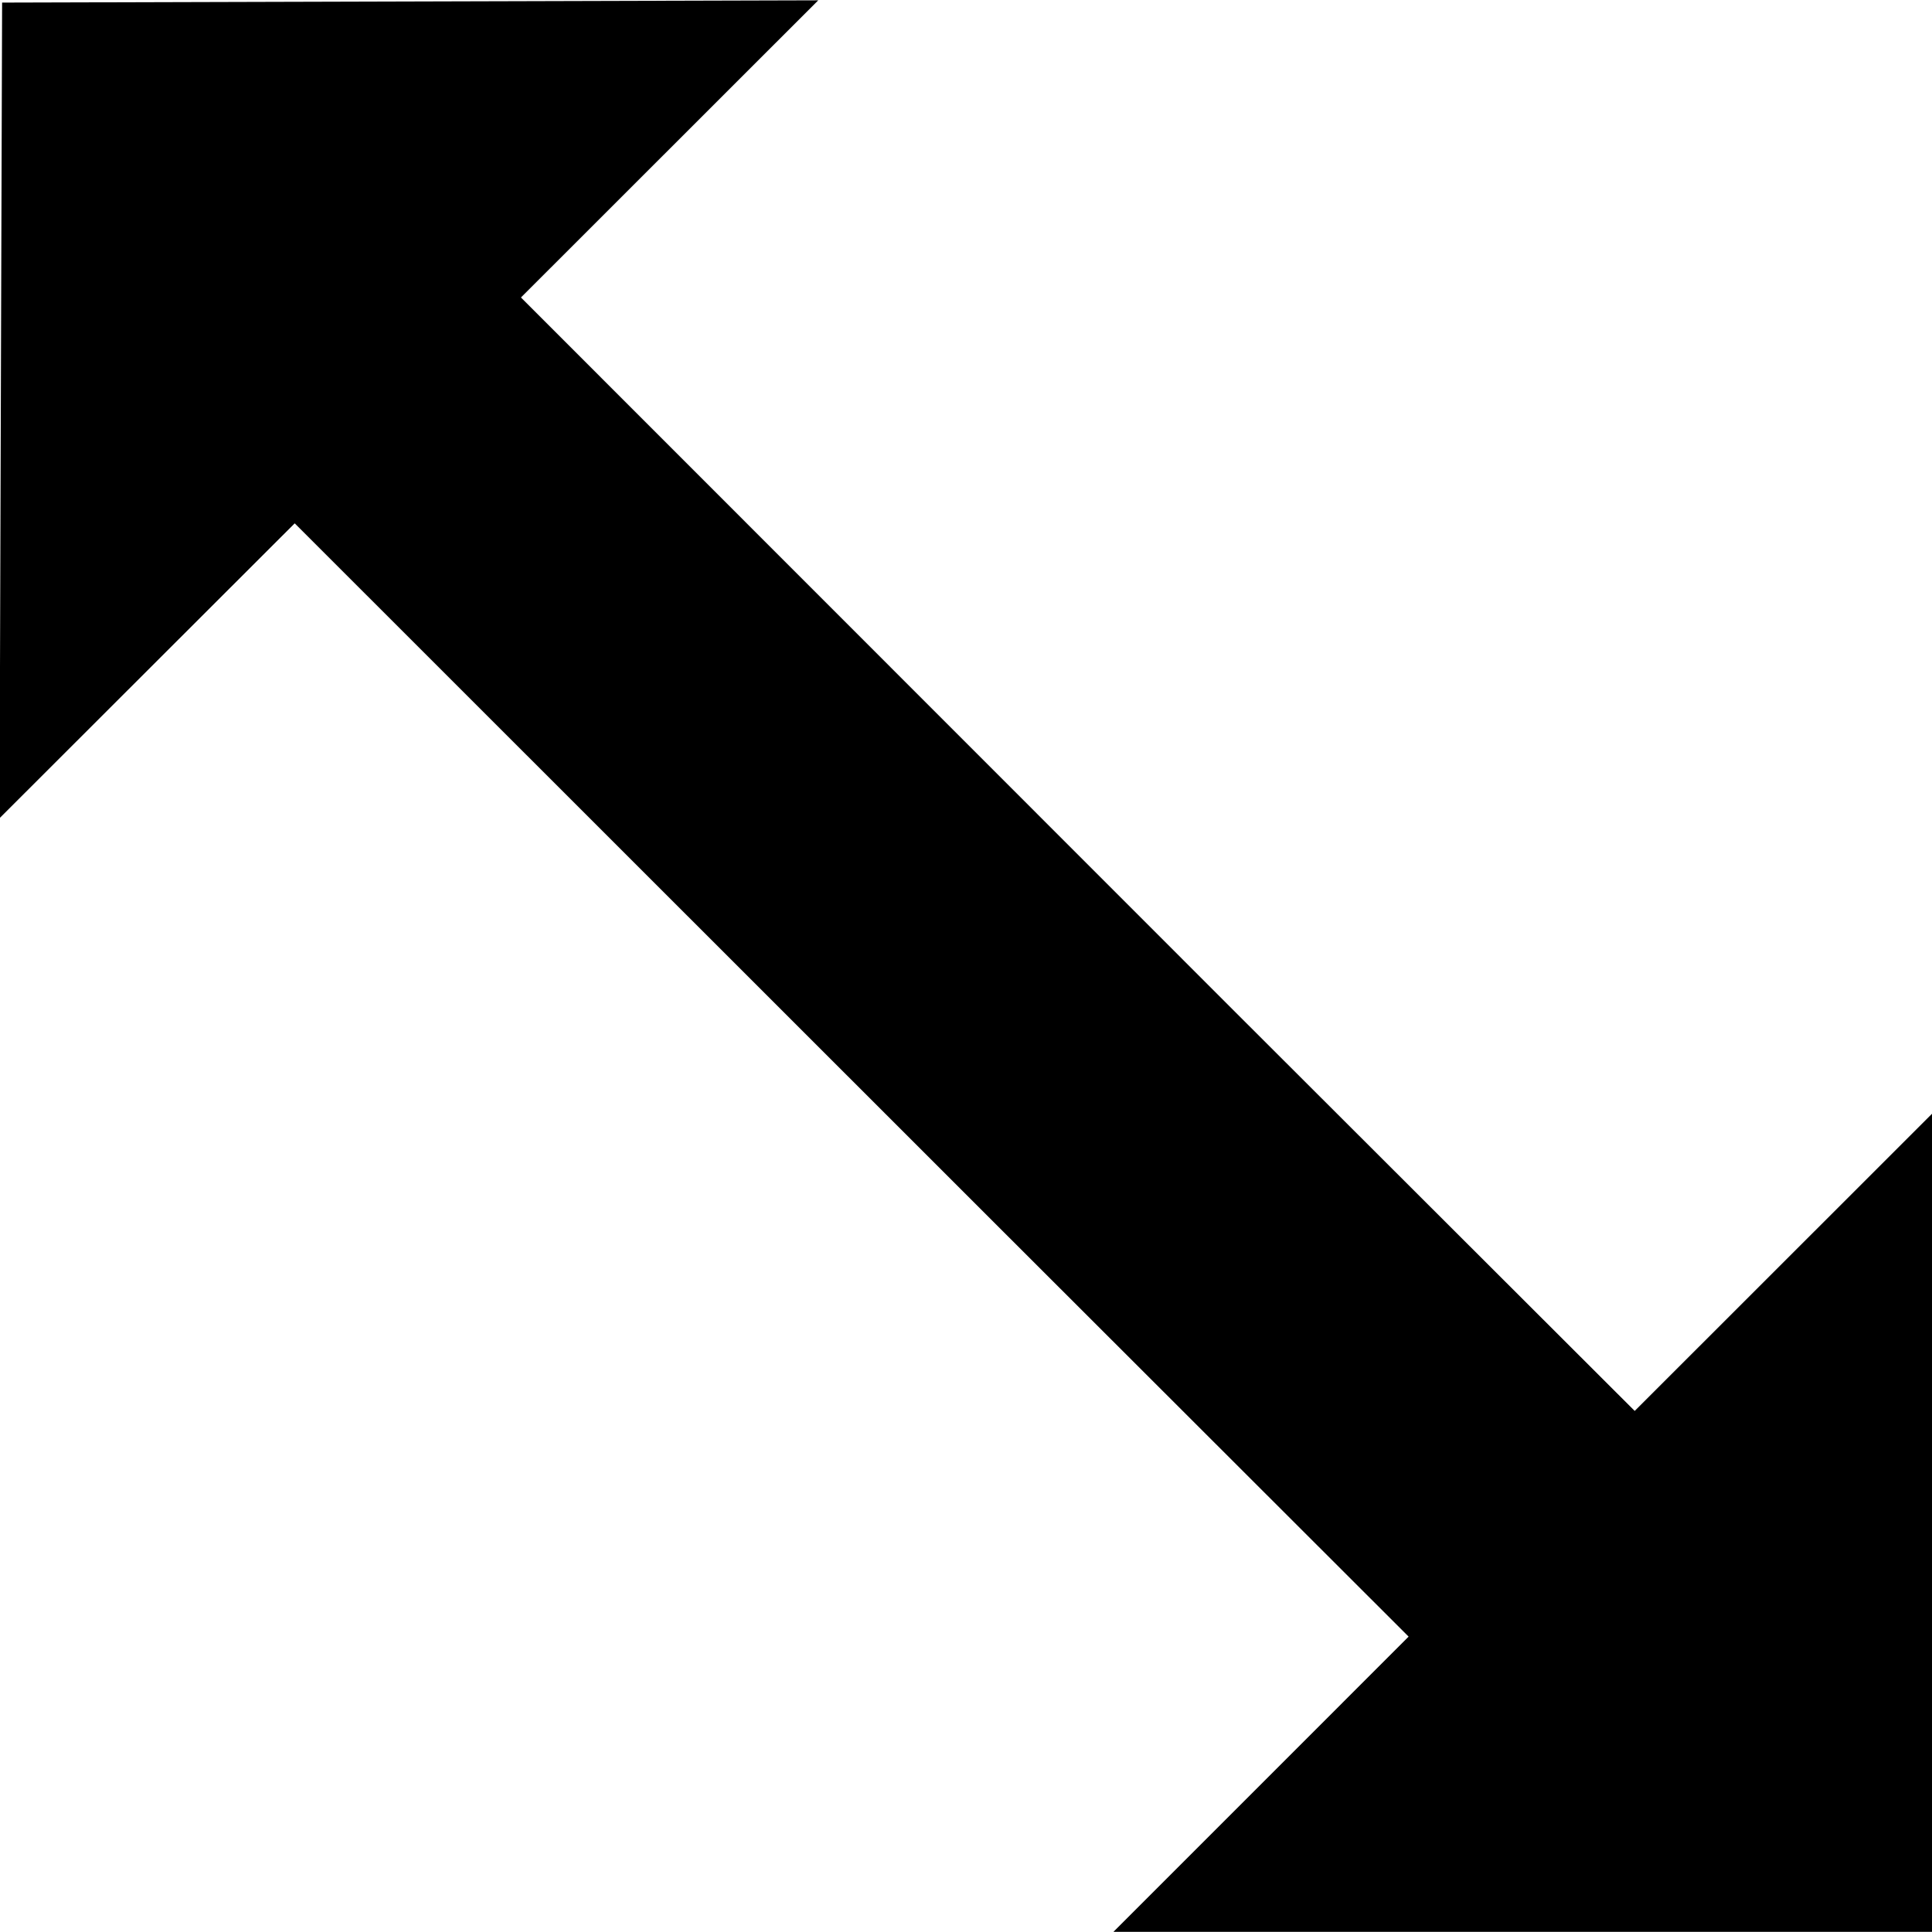 <?xml version="1.0" encoding="UTF-8" standalone="no" ?>
<!DOCTYPE svg PUBLIC "-//W3C//DTD SVG 1.1//EN" "http://www.w3.org/Graphics/SVG/1.1/DTD/svg11.dtd">
<svg xmlns="http://www.w3.org/2000/svg" xmlns:xlink="http://www.w3.org/1999/xlink" version="1.1" width="12" height="12" viewBox="0 0 12 12" xml:space="preserve">
<desc>Created with Fabric.js 5.3.0</desc>
<defs>
</defs>
<g transform="matrix(0 1.002 -1.003 0 6 6)" id="WO7VM8hQs-HCiJn15TO9Z"  >
<path style="stroke: none; stroke-width: 1; stroke-dasharray: none; stroke-linecap: butt; stroke-dashoffset: 0; stroke-linejoin: miter; stroke-miterlimit: 4; fill: rgb(0,0,0); fill-rule: nonzero; opacity: 1;"  transform=" translate(-7, -7)" d="M 8.683 6.733 L 4.256 11.157 L 6.084 12.985 L 1.028 12.969 L 1.014 7.915 L 2.856 9.756 L 7.284 5.334 L 9.758 2.859 L 7.914 1.016 L 12.987 1.016 L 12.987 6.087 L 11.157 4.259 z" stroke-linecap="round" />
</g>
</svg>